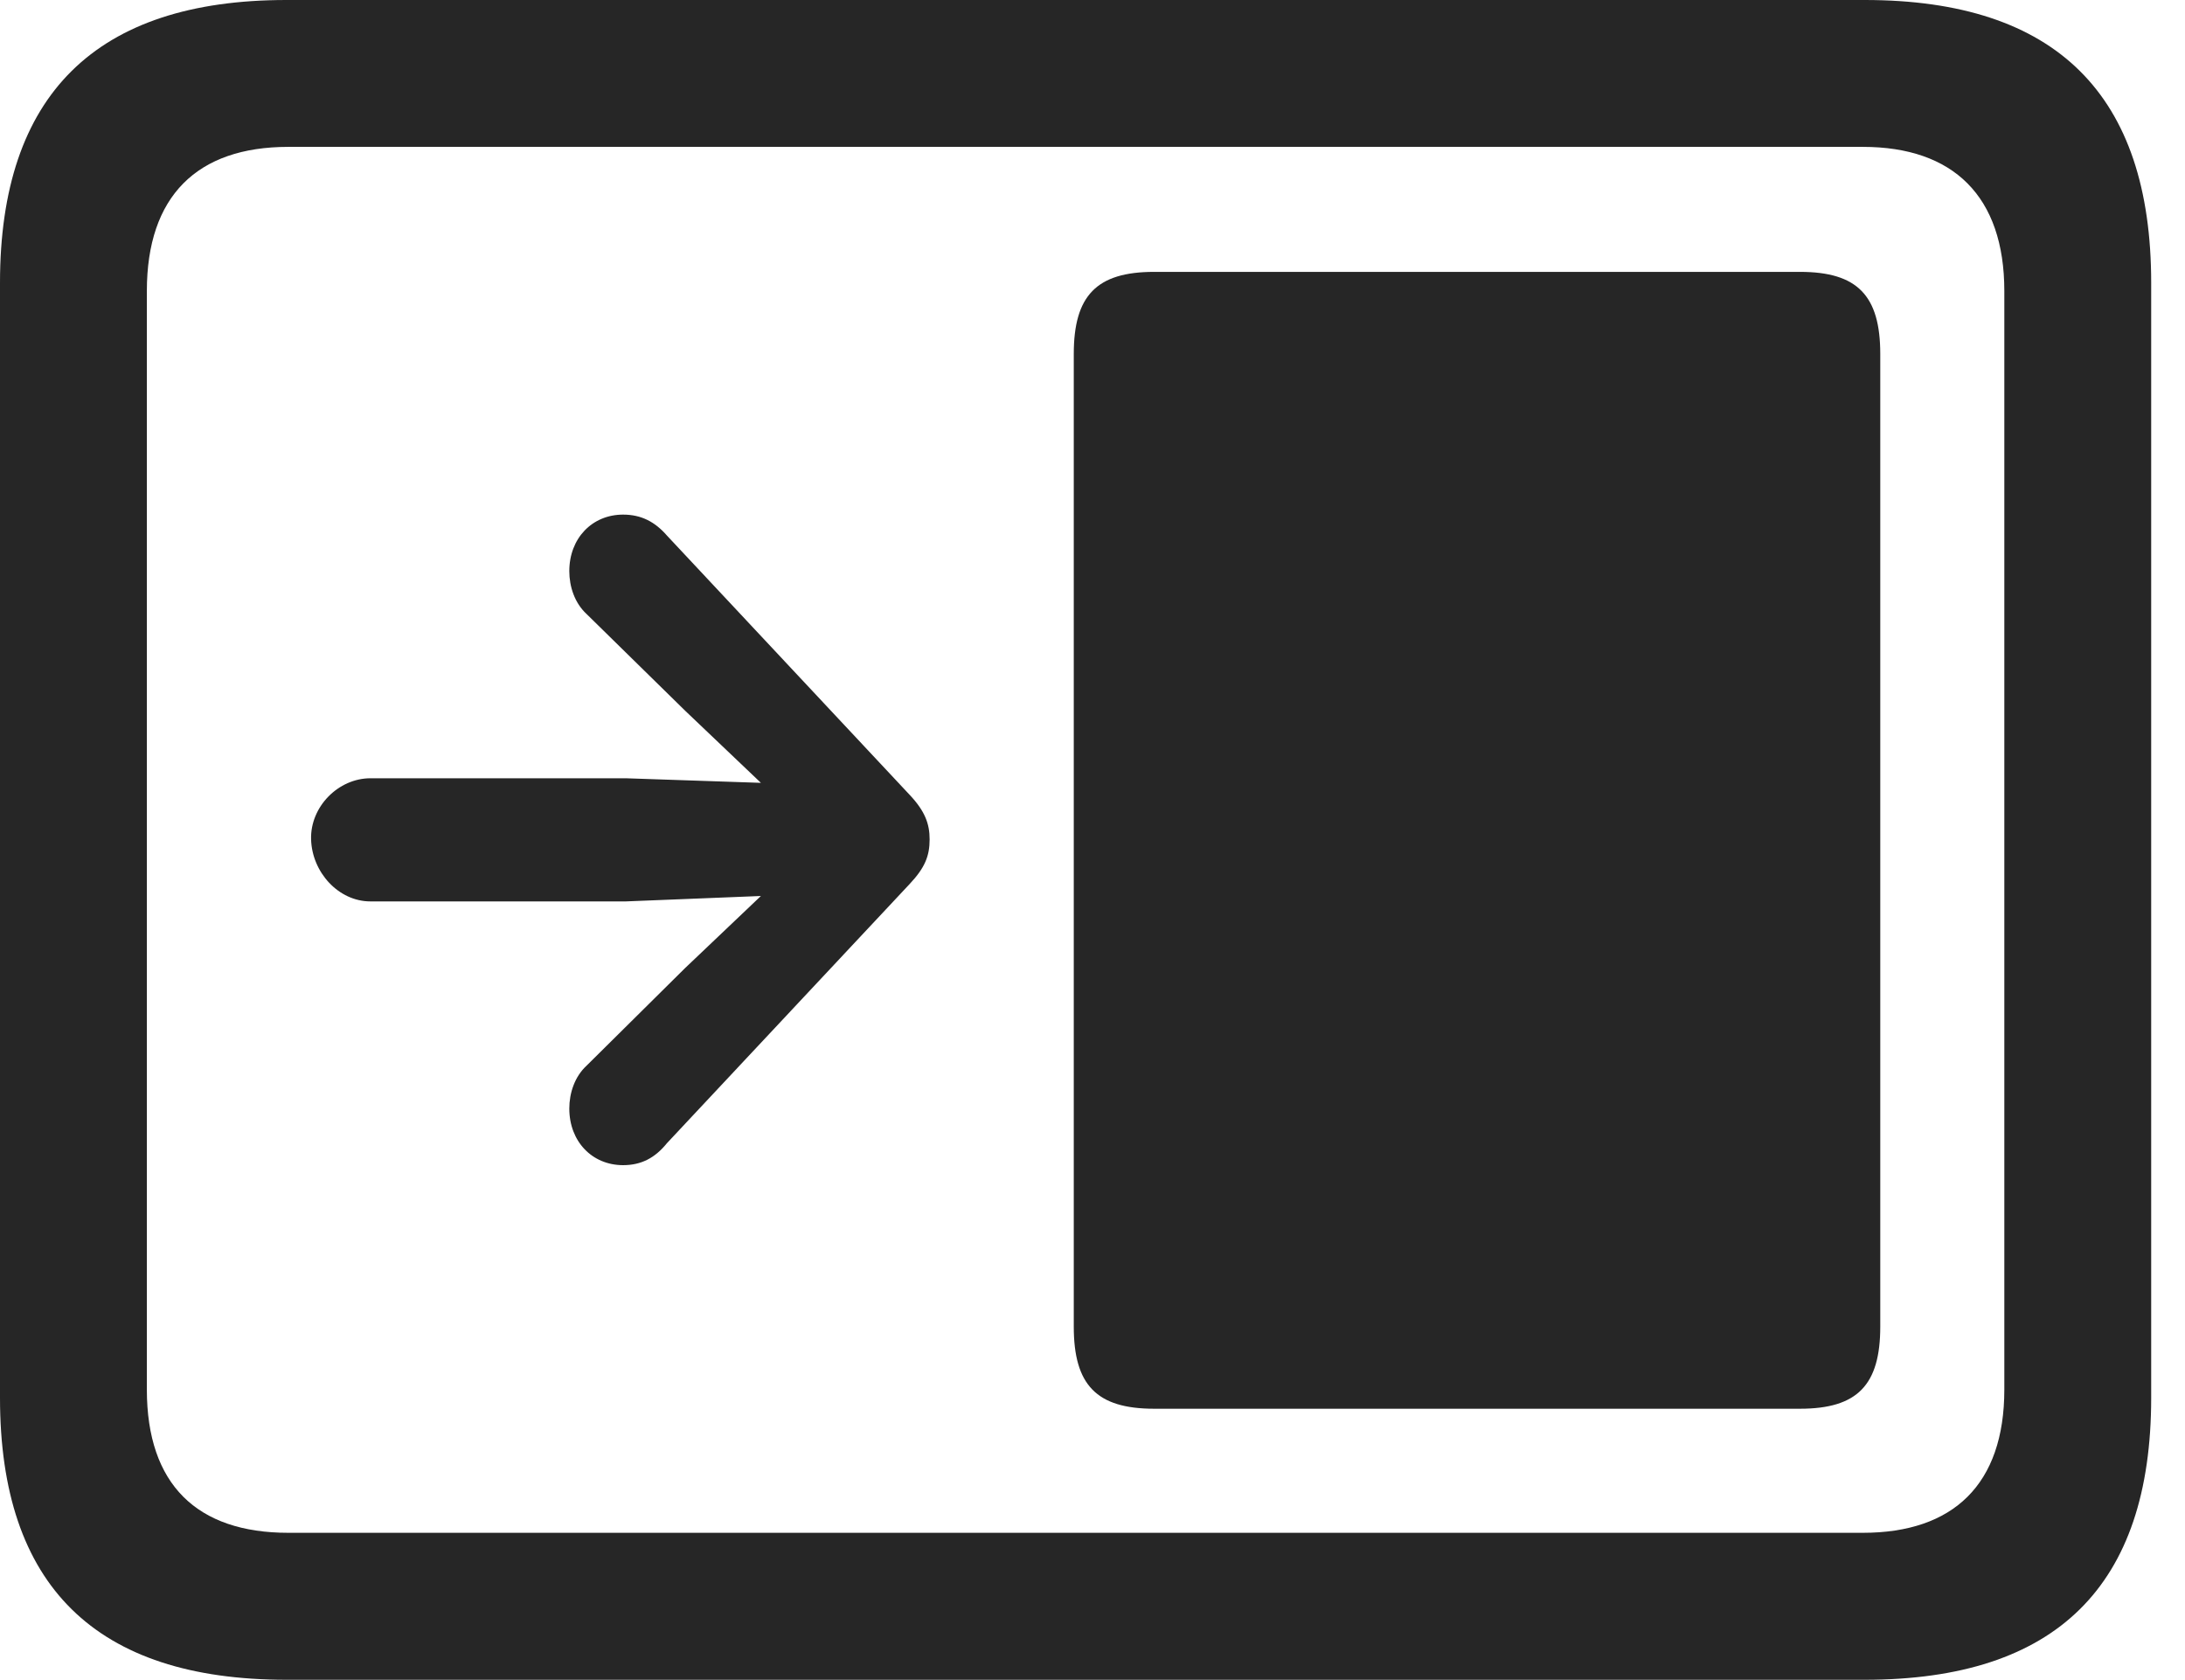 <?xml version="1.0" encoding="UTF-8"?>
<!--Generator: Apple Native CoreSVG 326-->
<!DOCTYPE svg
PUBLIC "-//W3C//DTD SVG 1.1//EN"
       "http://www.w3.org/Graphics/SVG/1.1/DTD/svg11.dtd">
<svg version="1.1" xmlns="http://www.w3.org/2000/svg" xmlns:xlink="http://www.w3.org/1999/xlink" viewBox="0 0 23.389 17.979">
 <g>
  <rect height="17.979" opacity="0" width="23.389" x="0" y="0"/>
  <path d="M3.066 17.979L19.961 17.979C22.012 17.979 23.027 16.973 23.027 14.961L23.027 3.027C23.027 1.016 22.012 0 19.961 0L3.066 0C1.025 0 0 1.016 0 3.027L0 14.961C0 16.973 1.025 17.979 3.066 17.979ZM3.086 16.406C2.109 16.406 1.572 15.889 1.572 14.873L1.572 3.115C1.572 2.1 2.109 1.572 3.086 1.572L19.941 1.572C20.908 1.572 21.455 2.1 21.455 3.115L21.455 14.873C21.455 15.889 20.908 16.406 19.941 16.406Z" fill="black" fill-opacity="0.85"/>
  <path d="M12.354 15.078L19.268 15.078C19.883 15.078 20.127 14.824 20.127 14.199L20.127 3.789C20.127 3.164 19.883 2.91 19.268 2.91L12.354 2.91C11.738 2.91 11.494 3.164 11.494 3.789L11.494 14.199C11.494 14.824 11.738 15.078 12.354 15.078Z" fill="black" fill-opacity="0.85"/>
  <path d="M3.33 8.984C3.34 9.336 3.623 9.648 3.965 9.648L6.699 9.648L8.145 9.59L7.334 10.361L6.279 11.406C6.152 11.523 6.094 11.699 6.094 11.865C6.094 12.217 6.338 12.471 6.67 12.471C6.865 12.471 7.012 12.393 7.139 12.236L9.736 9.463C9.902 9.287 9.951 9.16 9.951 8.984C9.951 8.818 9.902 8.682 9.736 8.506L7.139 5.732C7.012 5.586 6.865 5.508 6.67 5.508C6.338 5.508 6.094 5.762 6.094 6.113C6.094 6.279 6.152 6.455 6.279 6.572L7.334 7.607L8.145 8.379L6.699 8.33L3.965 8.33C3.623 8.33 3.32 8.633 3.33 8.984Z" fill="black" fill-opacity="0.85"/>
 </g>
</svg>
